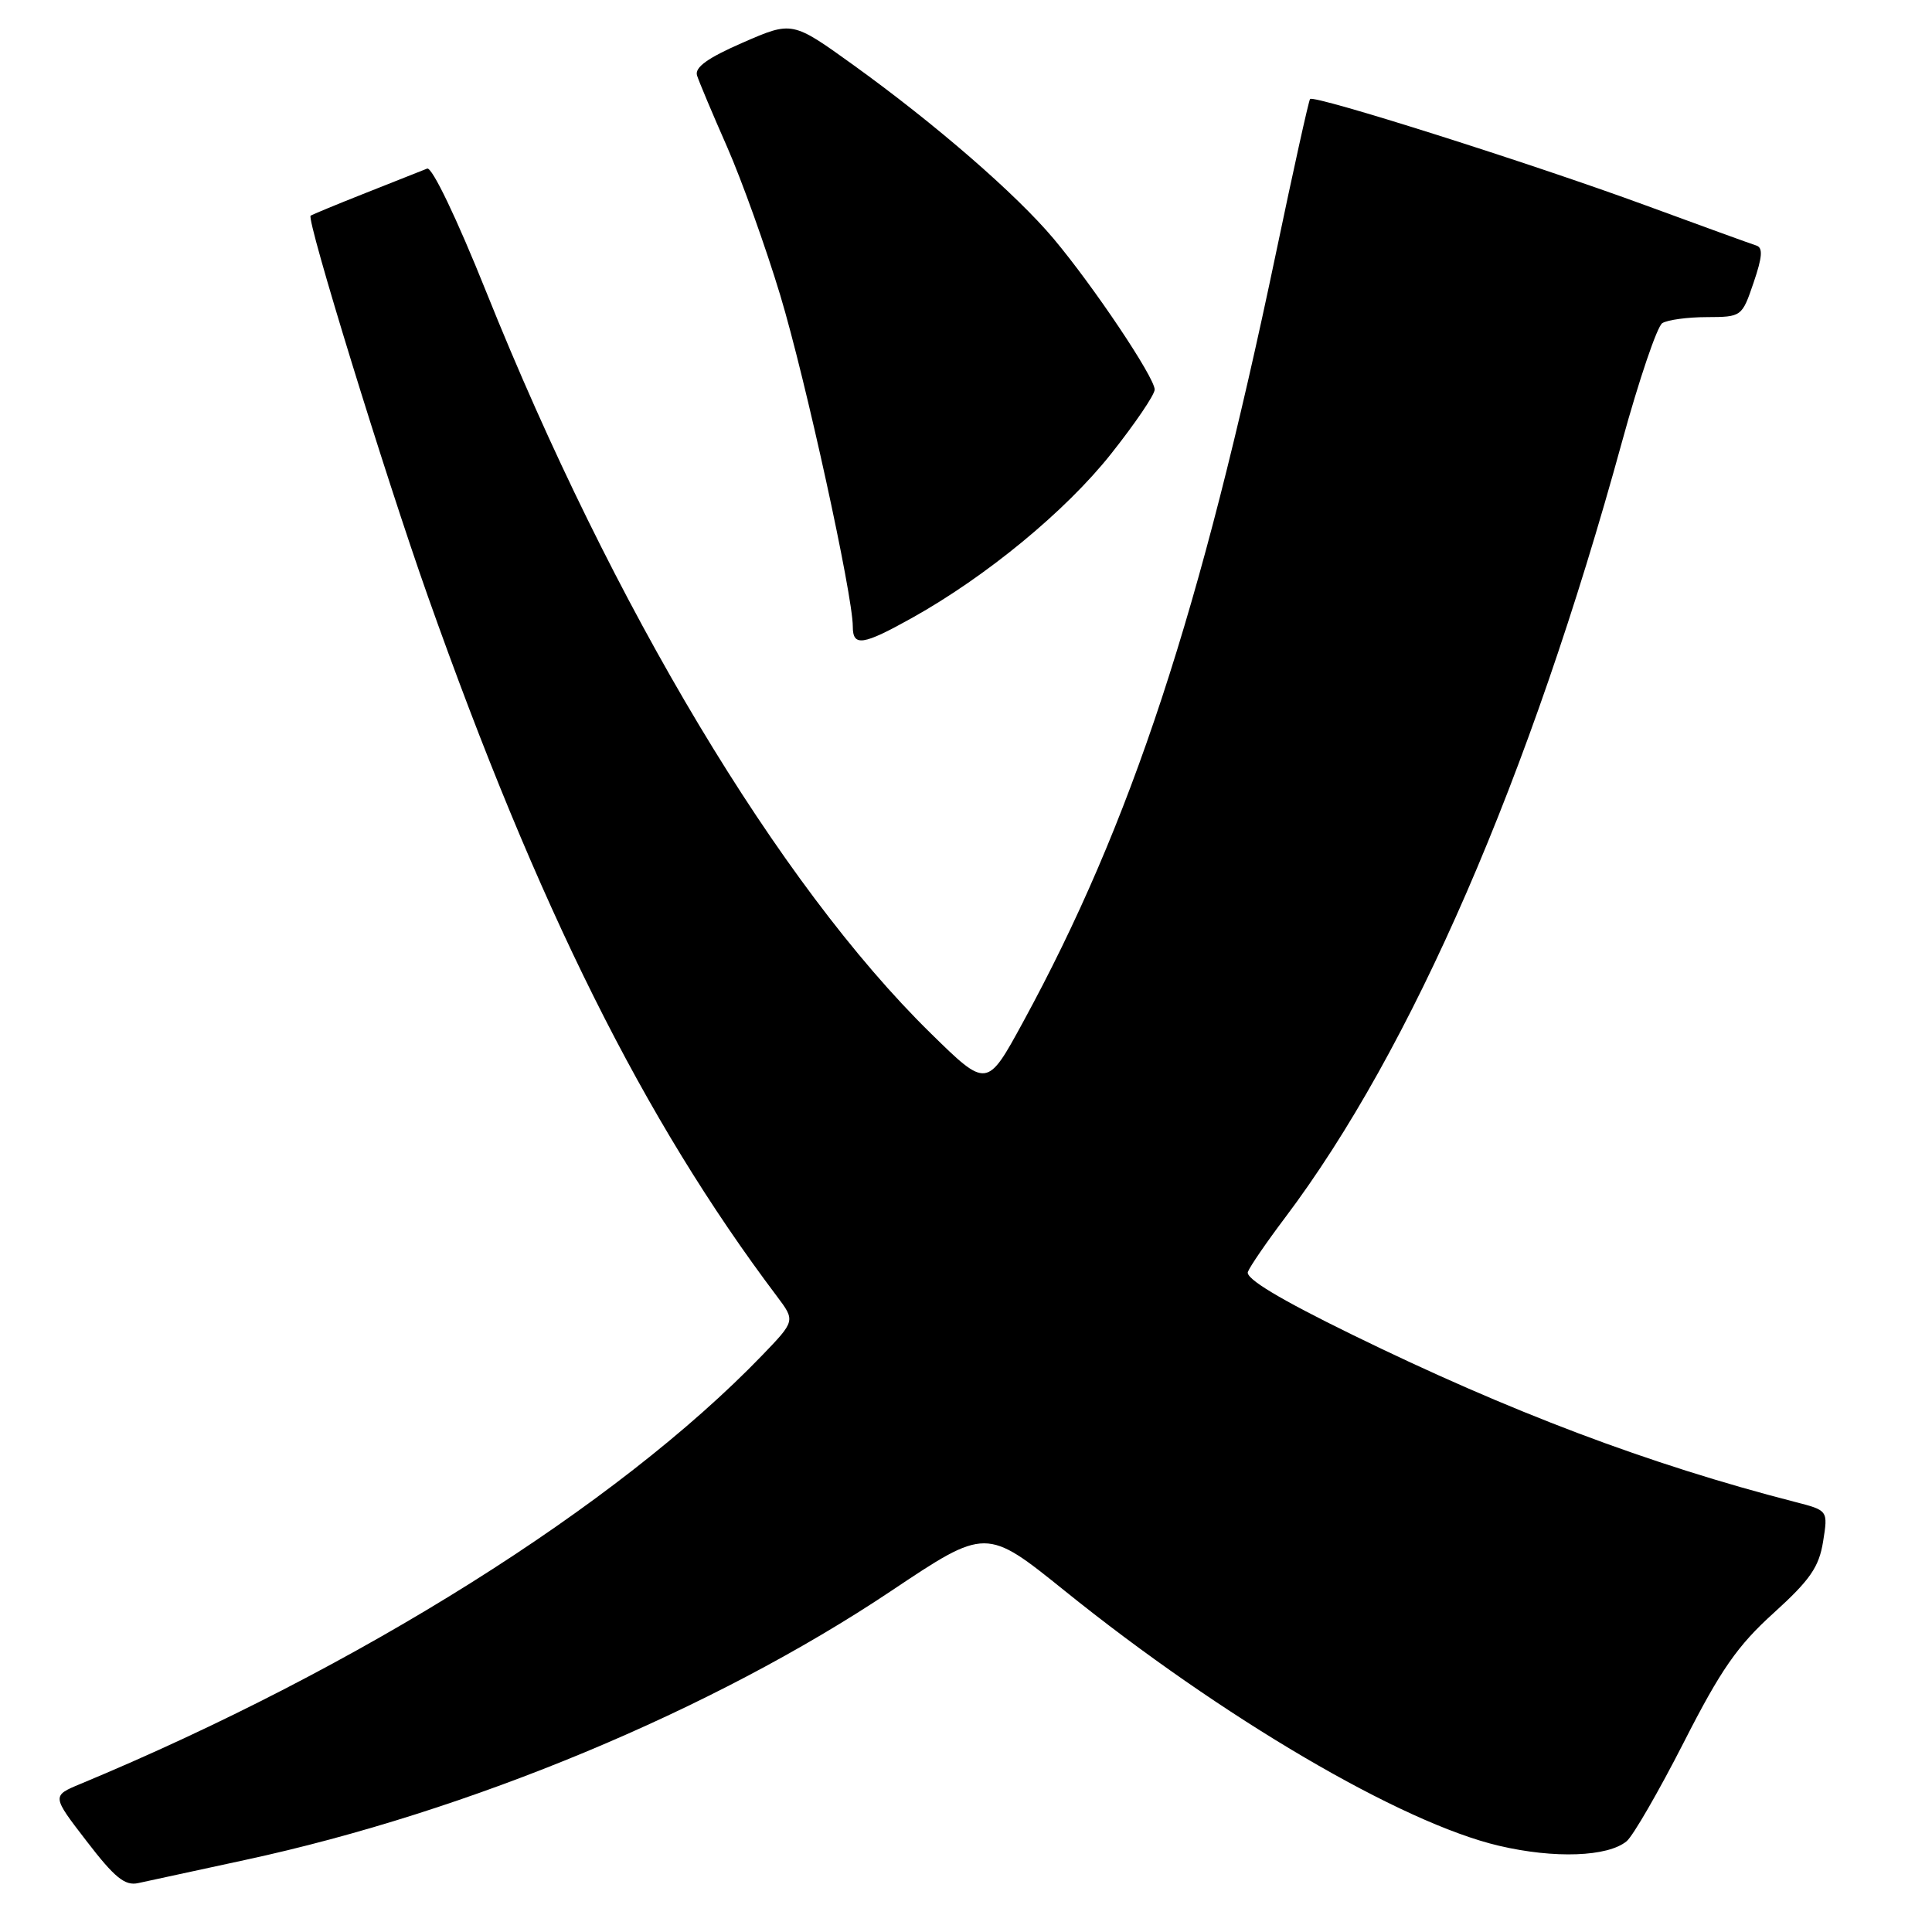 <?xml version="1.0" encoding="UTF-8" standalone="no"?>
<!DOCTYPE svg PUBLIC "-//W3C//DTD SVG 1.1//EN" "http://www.w3.org/Graphics/SVG/1.1/DTD/svg11.dtd" >
<svg xmlns="http://www.w3.org/2000/svg" xmlns:xlink="http://www.w3.org/1999/xlink" version="1.1" viewBox="0 0 256 256">
 <g >
 <path fill="currentColor"
d=" M 32.50 246.45 C 62.19 240.05 94.48 226.60 118.08 210.81 C 130.66 202.40 130.66 202.40 141.08 210.79 C 161.97 227.63 185.71 241.56 198.65 244.58 C 205.99 246.30 213.04 246.04 215.54 243.97 C 216.39 243.26 219.79 237.37 223.11 230.87 C 228.03 221.21 230.22 218.07 235.03 213.72 C 239.85 209.35 241.03 207.64 241.57 204.26 C 242.23 200.14 242.23 200.14 237.87 199.02 C 218.51 194.04 200.05 187.07 179.17 176.85 C 169.52 172.13 165.01 169.41 165.35 168.53 C 165.63 167.80 167.84 164.58 170.27 161.36 C 187.08 139.05 202.73 103.02 214.93 58.52 C 217.18 50.32 219.58 43.25 220.26 42.82 C 220.94 42.39 223.60 42.02 226.16 42.02 C 230.78 42.00 230.82 41.97 232.36 37.45 C 233.53 34.02 233.62 32.81 232.71 32.53 C 232.04 32.32 225.43 29.92 218.00 27.19 C 203.03 21.69 174.11 12.53 173.59 13.12 C 173.41 13.33 171.38 22.50 169.08 33.50 C 159.11 81.13 149.89 109.15 135.55 135.45 C 130.77 144.22 130.77 144.22 123.27 136.86 C 103.20 117.17 81.20 80.46 64.44 38.70 C 60.52 28.92 57.24 22.08 56.60 22.34 C 56.00 22.58 52.35 24.02 48.50 25.55 C 44.65 27.07 41.35 28.44 41.16 28.58 C 40.57 29.04 51.03 63.02 56.69 79.00 C 71.33 120.33 85.29 148.33 102.95 171.77 C 105.39 175.02 105.39 175.02 100.95 179.63 C 81.74 199.54 47.50 221.06 10.68 236.37 C 6.85 237.96 6.85 237.96 11.49 243.98 C 15.19 248.80 16.56 249.91 18.31 249.52 C 19.52 249.26 25.90 247.88 32.50 246.45 Z  M 120.88 81.86 C 130.72 76.36 141.19 67.73 147.18 60.19 C 150.38 56.16 153.00 52.31 153.00 51.62 C 153.00 50.02 144.91 37.94 139.60 31.62 C 134.62 25.70 123.97 16.46 113.07 8.61 C 104.98 2.79 104.98 2.79 98.44 5.64 C 93.78 7.67 92.03 8.92 92.36 10.00 C 92.62 10.82 94.42 15.10 96.36 19.50 C 98.29 23.90 101.46 32.74 103.39 39.13 C 106.74 50.25 113.00 78.84 113.00 83.02 C 113.00 85.72 114.32 85.52 120.88 81.86 Z "/>
</g>
</svg>